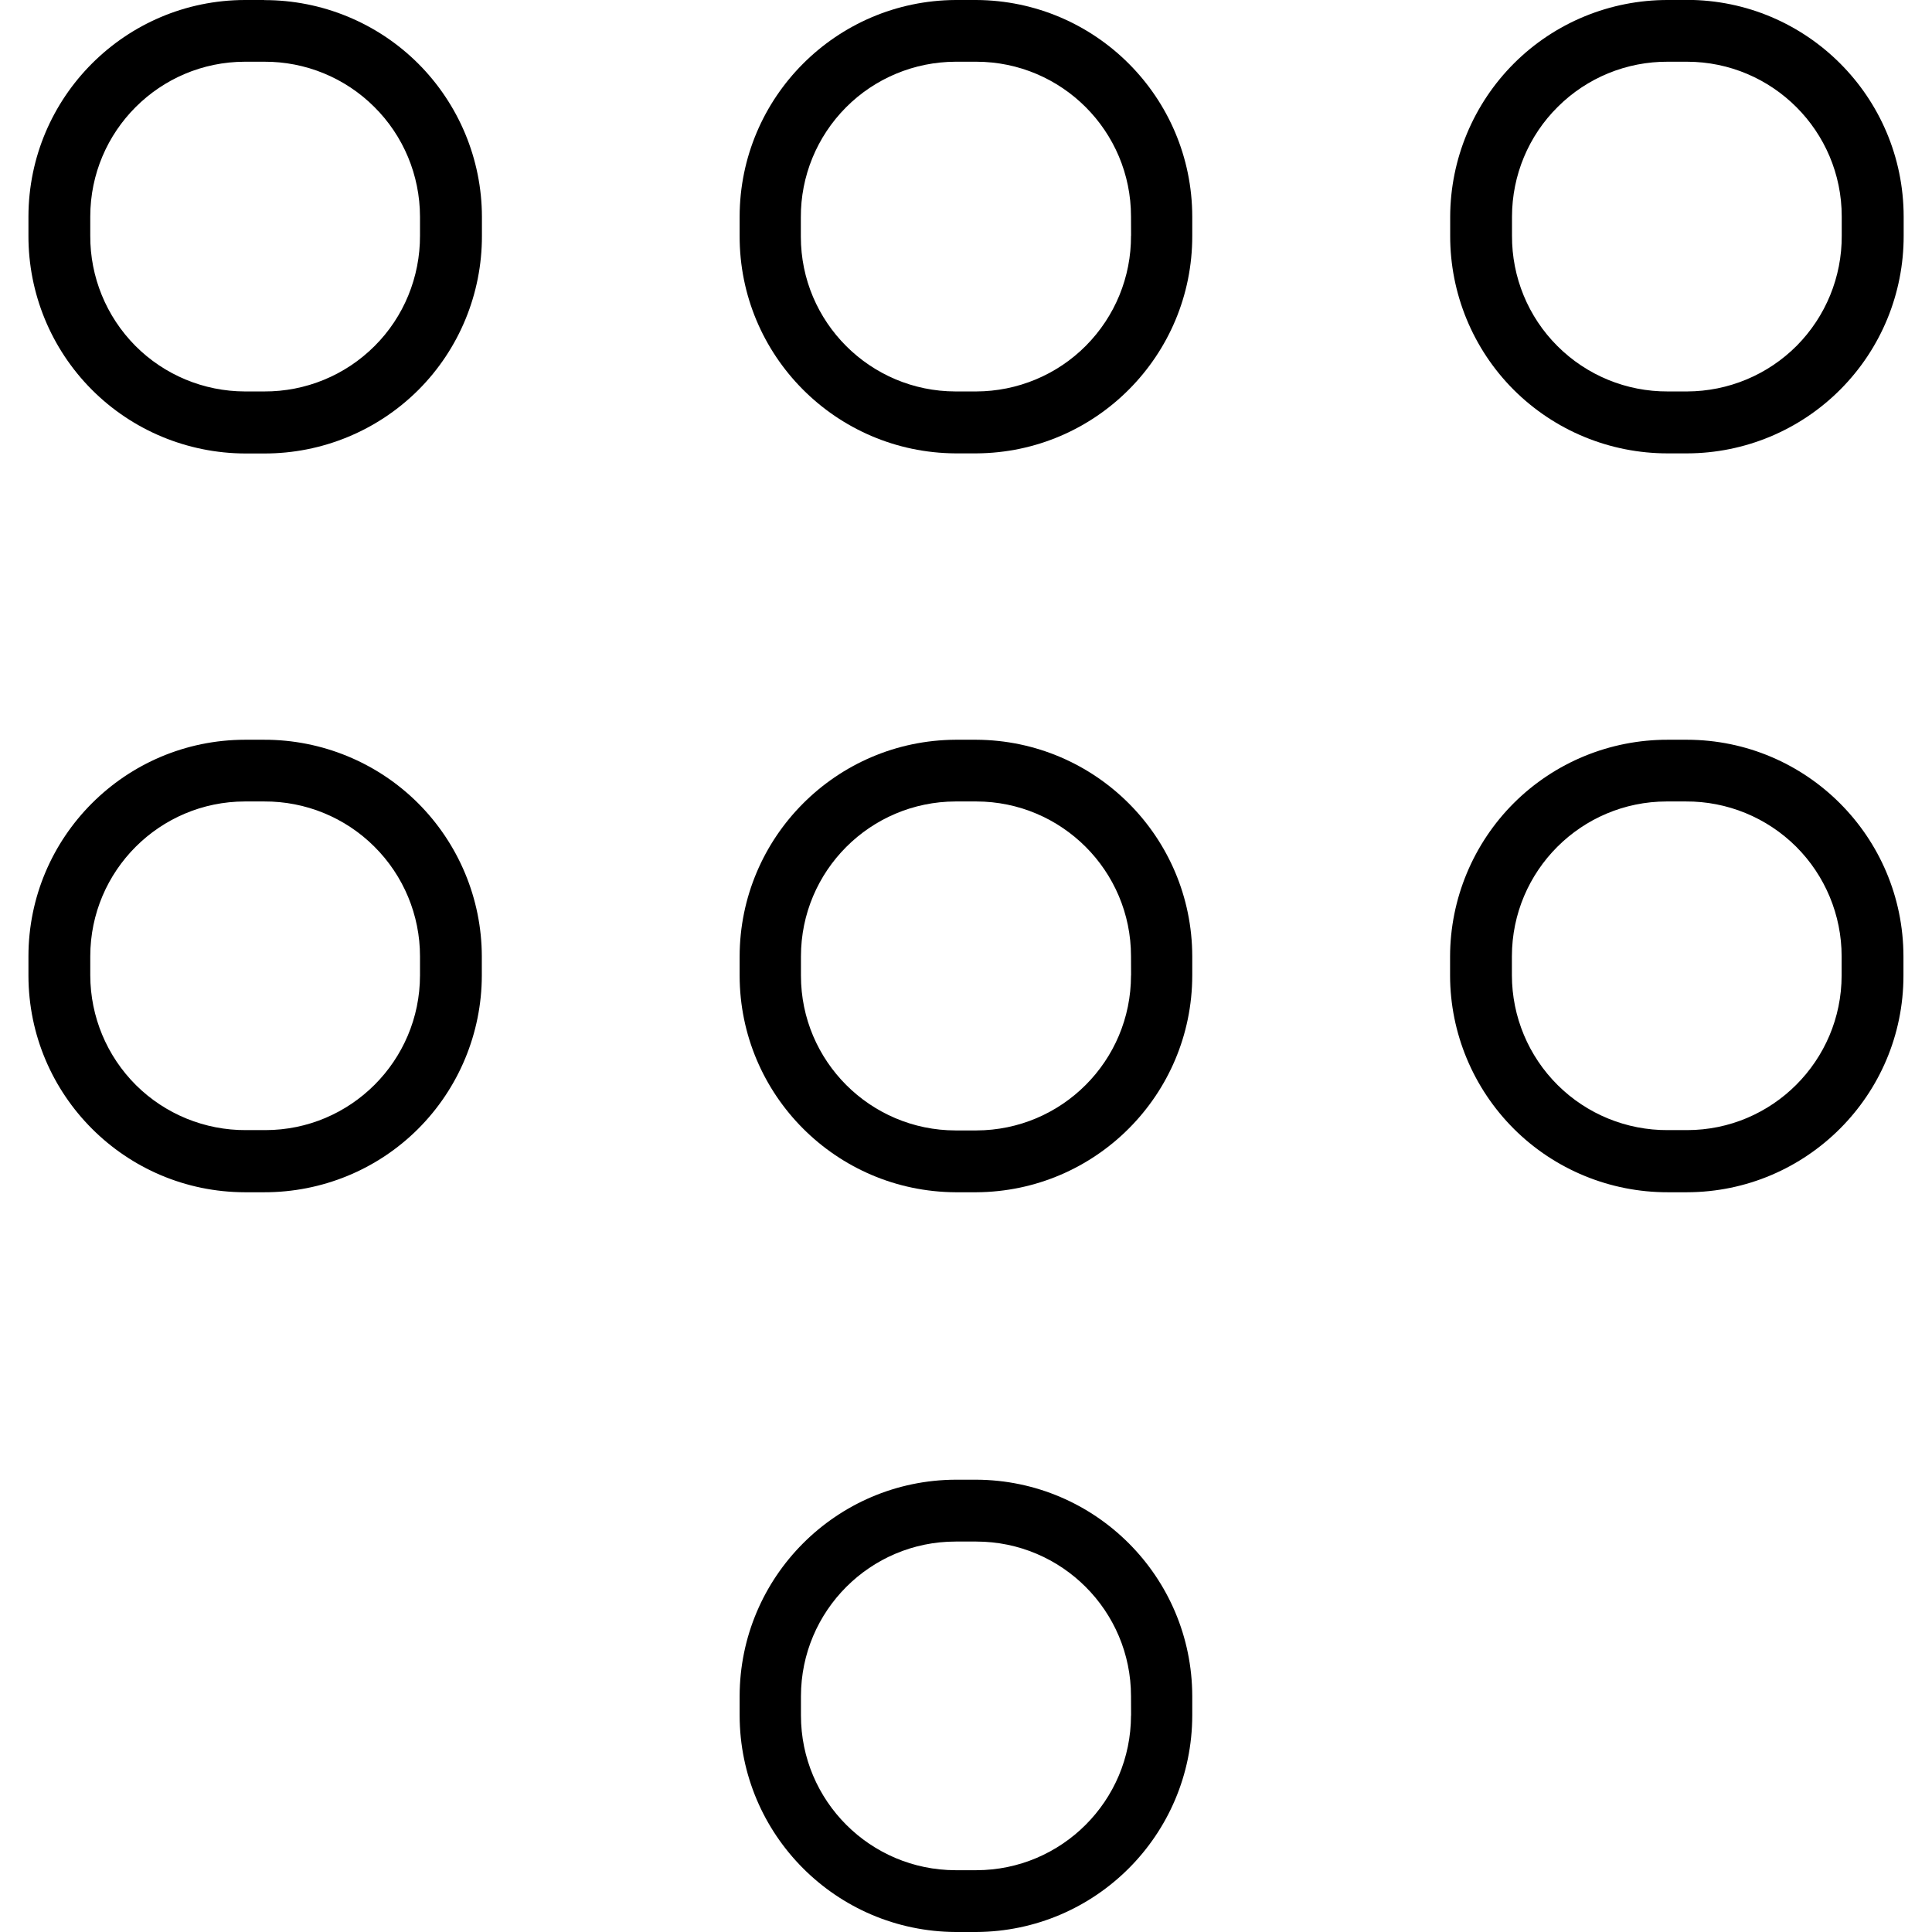 <svg viewBox="0 0 18 18" xmlns="http://www.w3.org/2000/svg"><g clip-icon="url(#clip0)"><path d="m2.461 6.9416e-6h-0.179c-1.113 0.002-2.015 0.904-2.017 2.018v0.179c-0.001 0.536 0.21 1.051 0.589 1.432 0.378 0.38 0.892 0.594 1.429 0.596h0.179c0.539 0.001 1.055-0.212 1.436-0.592 0.38-0.38 0.593-0.897 0.592-1.435v-0.179c-0.001-0.536-0.216-1.05-0.596-1.429-0.38-0.378-0.896-0.59-1.432-0.589zm1.452 2.196c0.001 0.385-0.15 0.756-0.423 1.028-0.273 0.273-0.643 0.425-1.029 0.423h-0.179c-0.384-7.1e-4 -0.752-0.154-1.022-0.426-0.27-0.273-0.421-0.641-0.419-1.025v-0.179c7.03e-4 -0.796 0.646-1.441 1.441-1.442h0.179c0.384-0.002 0.753 0.149 1.025 0.42 0.273 0.27 0.426 0.638 0.427 1.022v0.179z"></path> <path d="m9.096 0h-0.193c-1.111 0.006-2.01 0.906-2.012 2.018v0.179c-0.003 1.115 0.897 2.021 2.012 2.027h0.193c1.115-0.006 2.014-0.913 2.012-2.027v-0.179c-0.002-1.112-0.901-2.012-2.012-2.018zm1.442 2.196h-7e-4c0.002 0.384-0.149 0.752-0.42 1.025-0.27 0.272-0.638 0.425-1.022 0.426h-0.193c-0.795-0.001-1.441-0.646-1.441-1.442v-0.179c-0.002-0.384 0.149-0.752 0.42-1.025 0.27-0.272 0.638-0.425 1.022-0.426h0.193c0.795 0.001 1.441 0.646 1.441 1.442l7e-4 0.179z"></path> <path d="m15.718 6.9631e-6h-0.179c-0.536-0.001-1.052 0.21-1.432 0.589-0.38 0.379-0.594 0.893-0.596 1.429v0.179c-0.001 0.538 0.212 1.055 0.592 1.435 0.381 0.38 0.897 0.593 1.436 0.592h0.179c0.536-0.001 1.05-0.215 1.429-0.596s0.59-0.895 0.589-1.432v-0.179c-0.002-1.114-0.904-2.016-2.017-2.018h-1e-4zm1.441 2.196c0.002 0.384-0.149 0.752-0.419 1.025-0.271 0.272-0.638 0.425-1.022 0.426h-0.179c-0.386 0.002-0.756-0.15-1.029-0.423-0.273-0.272-0.425-0.643-0.423-1.028v-0.179c7e-4 -0.384 0.154-0.752 0.427-1.022 0.272-0.271 0.641-0.422 1.025-0.42h0.179c0.795 0.001 1.441 0.646 1.441 1.442v0.179z"></path> <path d="m2.461 6.892h-0.179c-1.114 0.002-2.017 0.906-2.017 2.019v0.179c0.002 1.114 0.904 2.016 2.017 2.018h0.179c0.537 0.001 1.053-0.21 1.433-0.589 0.38-0.379 0.594-0.894 0.595-1.43v-0.179c-0.001-0.536-0.216-1.05-0.596-1.429-0.38-0.378-0.896-0.59-1.432-0.589v-7e-5zm1.452 2.196c-0.001 0.795-0.646 1.441-1.442 1.441h-0.179c-0.384 0.002-0.753-0.149-1.025-0.419-0.272-0.271-0.425-0.638-0.426-1.022v-0.179c7.03e-4 -0.796 0.646-1.441 1.441-1.442h0.179c0.385-0.002 0.754 0.149 1.026 0.42 0.273 0.271 0.426 0.639 0.426 1.023v0.177z"></path> <path d="m9.096 6.892h-0.193c-1.112 0.006-2.01 0.908-2.012 2.019v0.179c0.002 1.112 0.901 2.012 2.012 2.018h0.193c1.112-0.006 2.01-0.908 2.012-2.019v-0.179c-0.002-1.112-0.901-2.012-2.012-2.018zm1.442 2.196h-7e-4c0 0.797-0.645 1.442-1.441 1.444h-0.193c-0.795-0.001-1.441-0.646-1.441-1.442v-0.179c0-0.797 0.645-1.442 1.441-1.444h0.193c0.795 0.001 1.441 0.646 1.441 1.442l7e-4 0.179z"></path> <path d="m15.717 6.892h-0.179c-0.537-0.001-1.052 0.21-1.433 0.589-0.38 0.379-0.594 0.894-0.595 1.43v0.179c0.001 0.536 0.216 1.05 0.596 1.429 0.38 0.378 0.896 0.59 1.432 0.589h0.179c1.114-0.002 2.017-0.906 2.017-2.019v-0.179c-0.002-1.114-0.904-2.016-2.017-2.018v7e-5zm1.441 2.196c-7e-4 0.795-0.646 1.441-1.441 1.441h-0.179c-0.384 0.002-0.753-0.149-1.025-0.419-0.273-0.271-0.426-0.638-0.427-1.022v-0.179c0.001-0.796 0.646-1.441 1.442-1.442h0.179c0.384-0.002 0.753 0.149 1.026 0.42 0.272 0.271 0.425 0.639 0.425 1.023v0.177z"></path> <path d="m9.096 13.786h-0.193c-1.111 5e-3 -2.01 0.906-2.012 2.017v0.179c0.002 1.112 0.901 2.012 2.012 2.018h0.193c1.111-0.006 2.01-0.906 2.012-2.018v-0.179c-0.002-1.111-0.901-2.012-2.012-2.017zm1.442 2.197l-7e-4 -7e-4c-7e-4 0.796-0.646 1.441-1.441 1.442h-0.193c-0.795-0.001-1.441-0.646-1.441-1.442v-0.179c7e-4 -0.795 0.646-1.441 1.441-1.441h0.193c0.795 7e-4 1.441 0.646 1.441 1.441l7e-4 0.179z"></path></g></svg>
